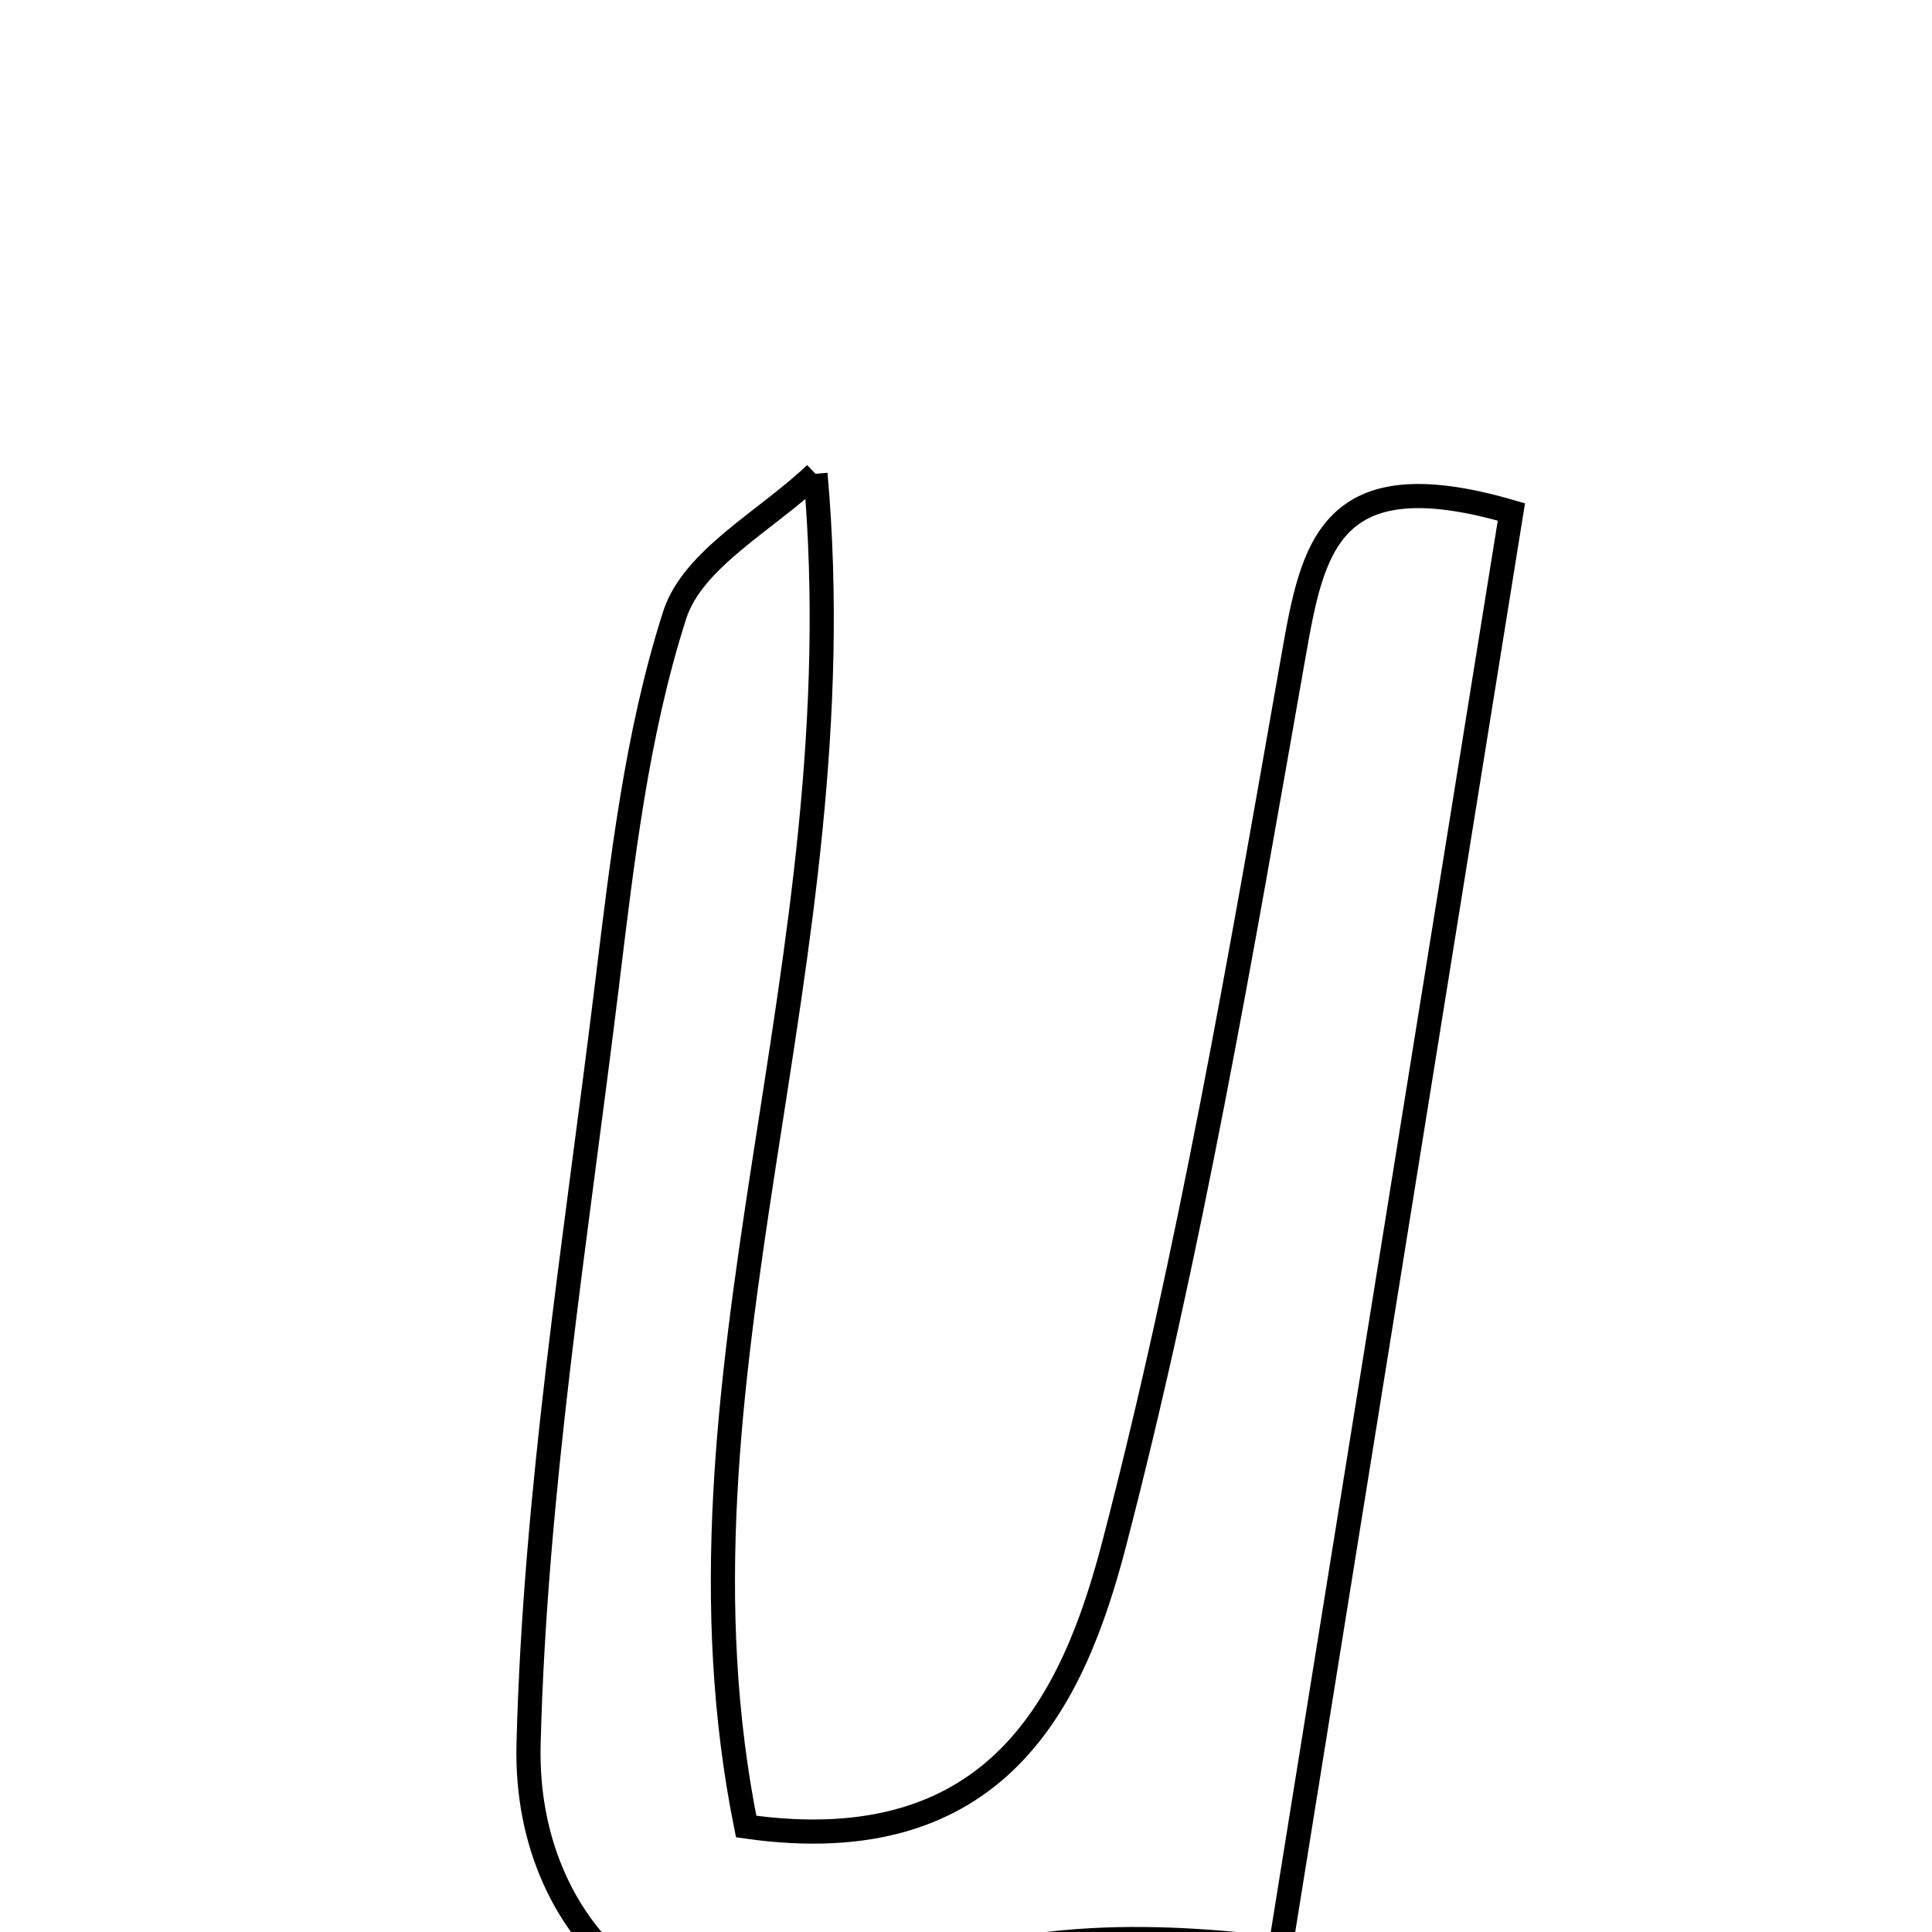 <svg xmlns="http://www.w3.org/2000/svg" viewBox="0.0 0.0 24.0 24.0" height="200px" width="200px"><path fill="none" stroke="black" stroke-width=".3" stroke-opacity="1.0"  filling="0" d="M10.13 5.886 C10.674 11.979 8.152 17.149 9.269 22.69 C12.392 23.135 13.334 21.122 13.839 19.185 C14.784 15.559 15.417 11.847 16.068 8.151 C16.306 6.795 16.512 5.699 18.775 6.36 C17.838 12.188 16.888 18.094 15.904 24.21 C14.037 23.981 12.384 24.016 10.638 24.812 C8.565 25.757 6.504 24.143 6.566 21.669 C6.645 18.532 7.152 15.403 7.535 12.278 C7.726 10.716 7.905 9.123 8.382 7.638 C8.608 6.939 9.526 6.463 10.13 5.886"></path></svg>